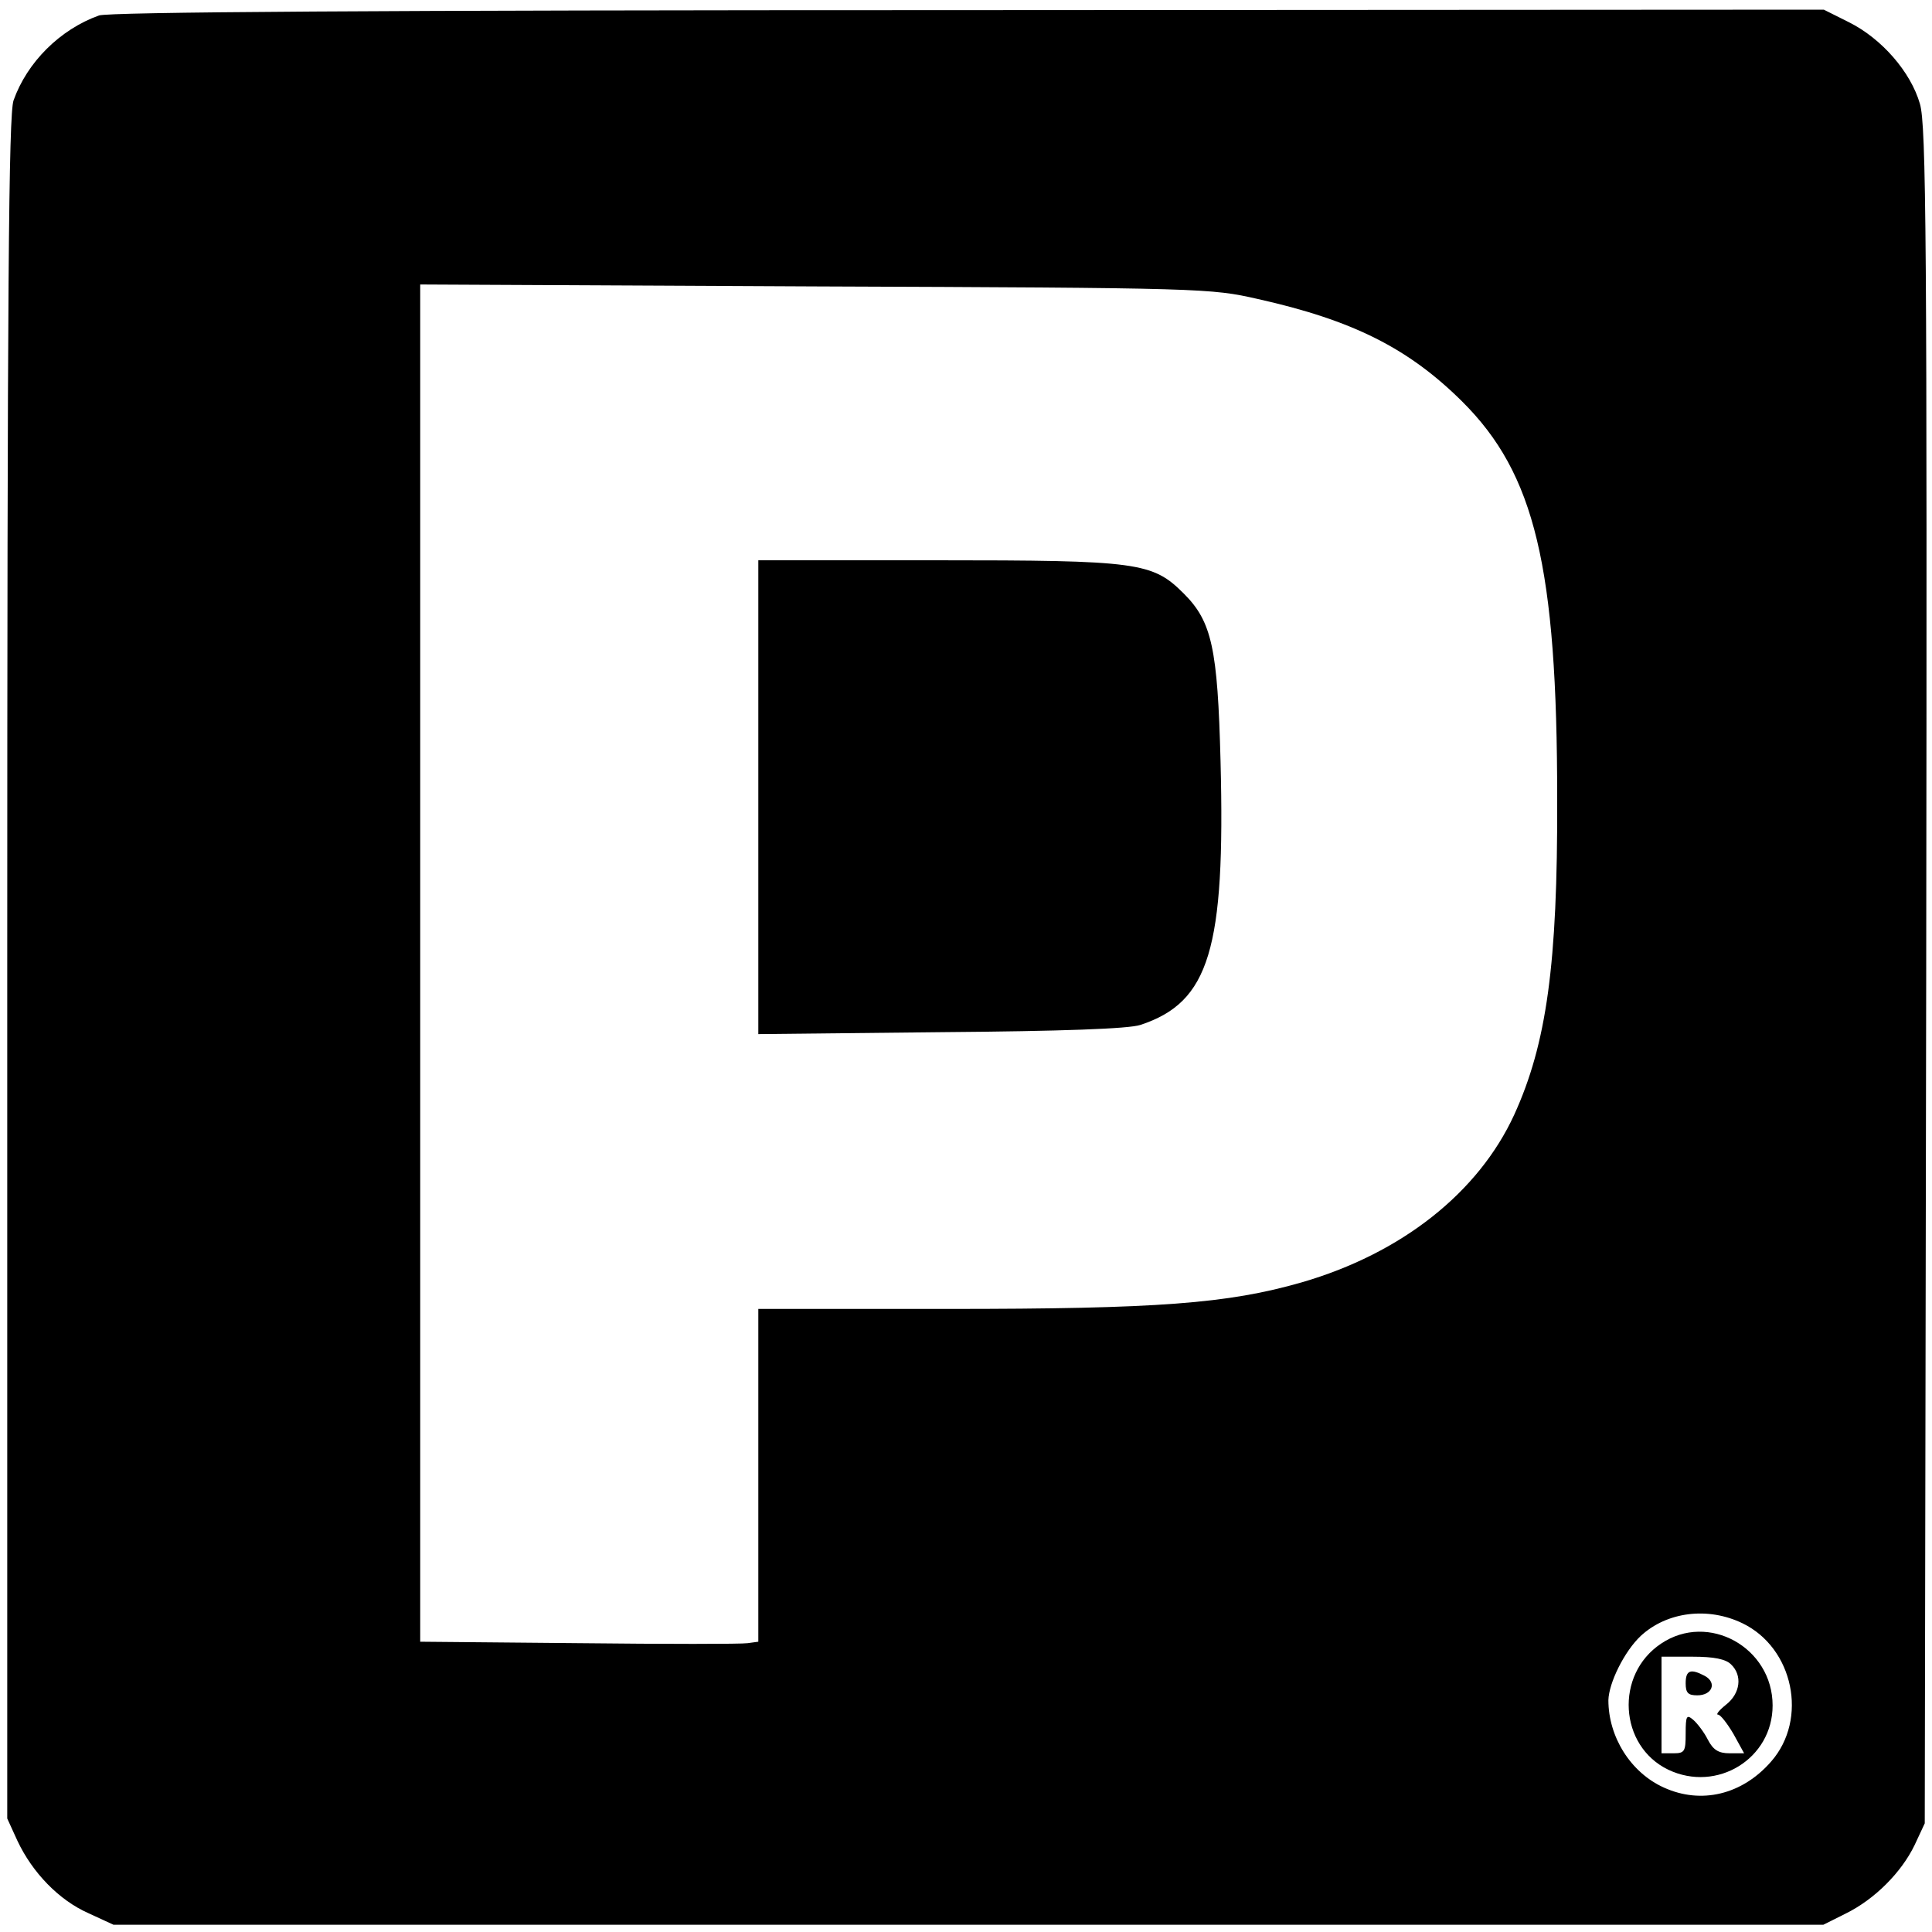 <?xml version="1.0" standalone="no"?>
<!DOCTYPE svg PUBLIC "-//W3C//DTD SVG 20010904//EN"
 "http://www.w3.org/TR/2001/REC-SVG-20010904/DTD/svg10.dtd">
<svg version="1.0" xmlns="http://www.w3.org/2000/svg"
 width="400pt" height="400pt" viewBox="0 0 400 400"
 preserveAspectRatio="xMidYMid meet">

<g transform="translate(0,400) scale(0.1,-0.1)"
fill="#000000" stroke="none">
<path d="M205 3968 c-81 -29 -149 -97 -177 -176 -10 -30 -13 -377 -13 -1797
l0 -1760 21 -46 c31 -66 86 -123 147 -150 l52 -24 1770 0 1770 0 46 23 c61 30
116 86 143 142 l21 45 3 1755 c2 1531 0 1761 -13 1805 -19 66 -79 135 -147
169 l-52 26 -1770 -1 c-1239 0 -1780 -4 -1801 -11z m2399 -587 c197 -44 312
-102 423 -212 151 -150 197 -342 197 -824 1 -342 -22 -506 -89 -653 -74 -161
-233 -287 -440 -347 -153 -44 -298 -55 -732 -55 l-393 0 0 -344 0 -345 -22 -3
c-13 -2 -170 -2 -350 0 l-328 3 0 1405 0 1405 818 -4 c804 -3 819 -4 916 -26z
m1004 -2742 c105 -51 136 -198 59 -286 -60 -69 -145 -89 -222 -54 -69 31 -115
105 -115 181 1 36 33 101 67 133 54 50 139 61 211 26z"/>
<path d="M1570 2349 l0 -490 378 4 c252 2 389 7 413 15 143 47 176 157 166
546 -6 234 -18 289 -76 347 -65 65 -94 69 -513 69 l-368 0 0 -491z"/>
<path d="M3439 597 c-96 -64 -87 -212 15 -261 101 -48 216 23 216 133 0 120
-133 194 -231 128z m145 -43 c24 -23 19 -60 -10 -83 -15 -12 -22 -21 -17 -21
5 0 19 -18 32 -40 l22 -40 -30 0 c-23 0 -34 7 -45 28 -8 16 -22 34 -30 41 -14
12 -16 9 -16 -28 0 -37 -2 -41 -25 -41 l-25 0 0 100 0 100 64 0 c45 0 69 -5
80 -16z"/>
<path d="M3490 515 c0 -20 5 -25 24 -25 31 0 41 26 16 40 -30 16 -40 12 -40
-15z"/>
</g>
</svg>
